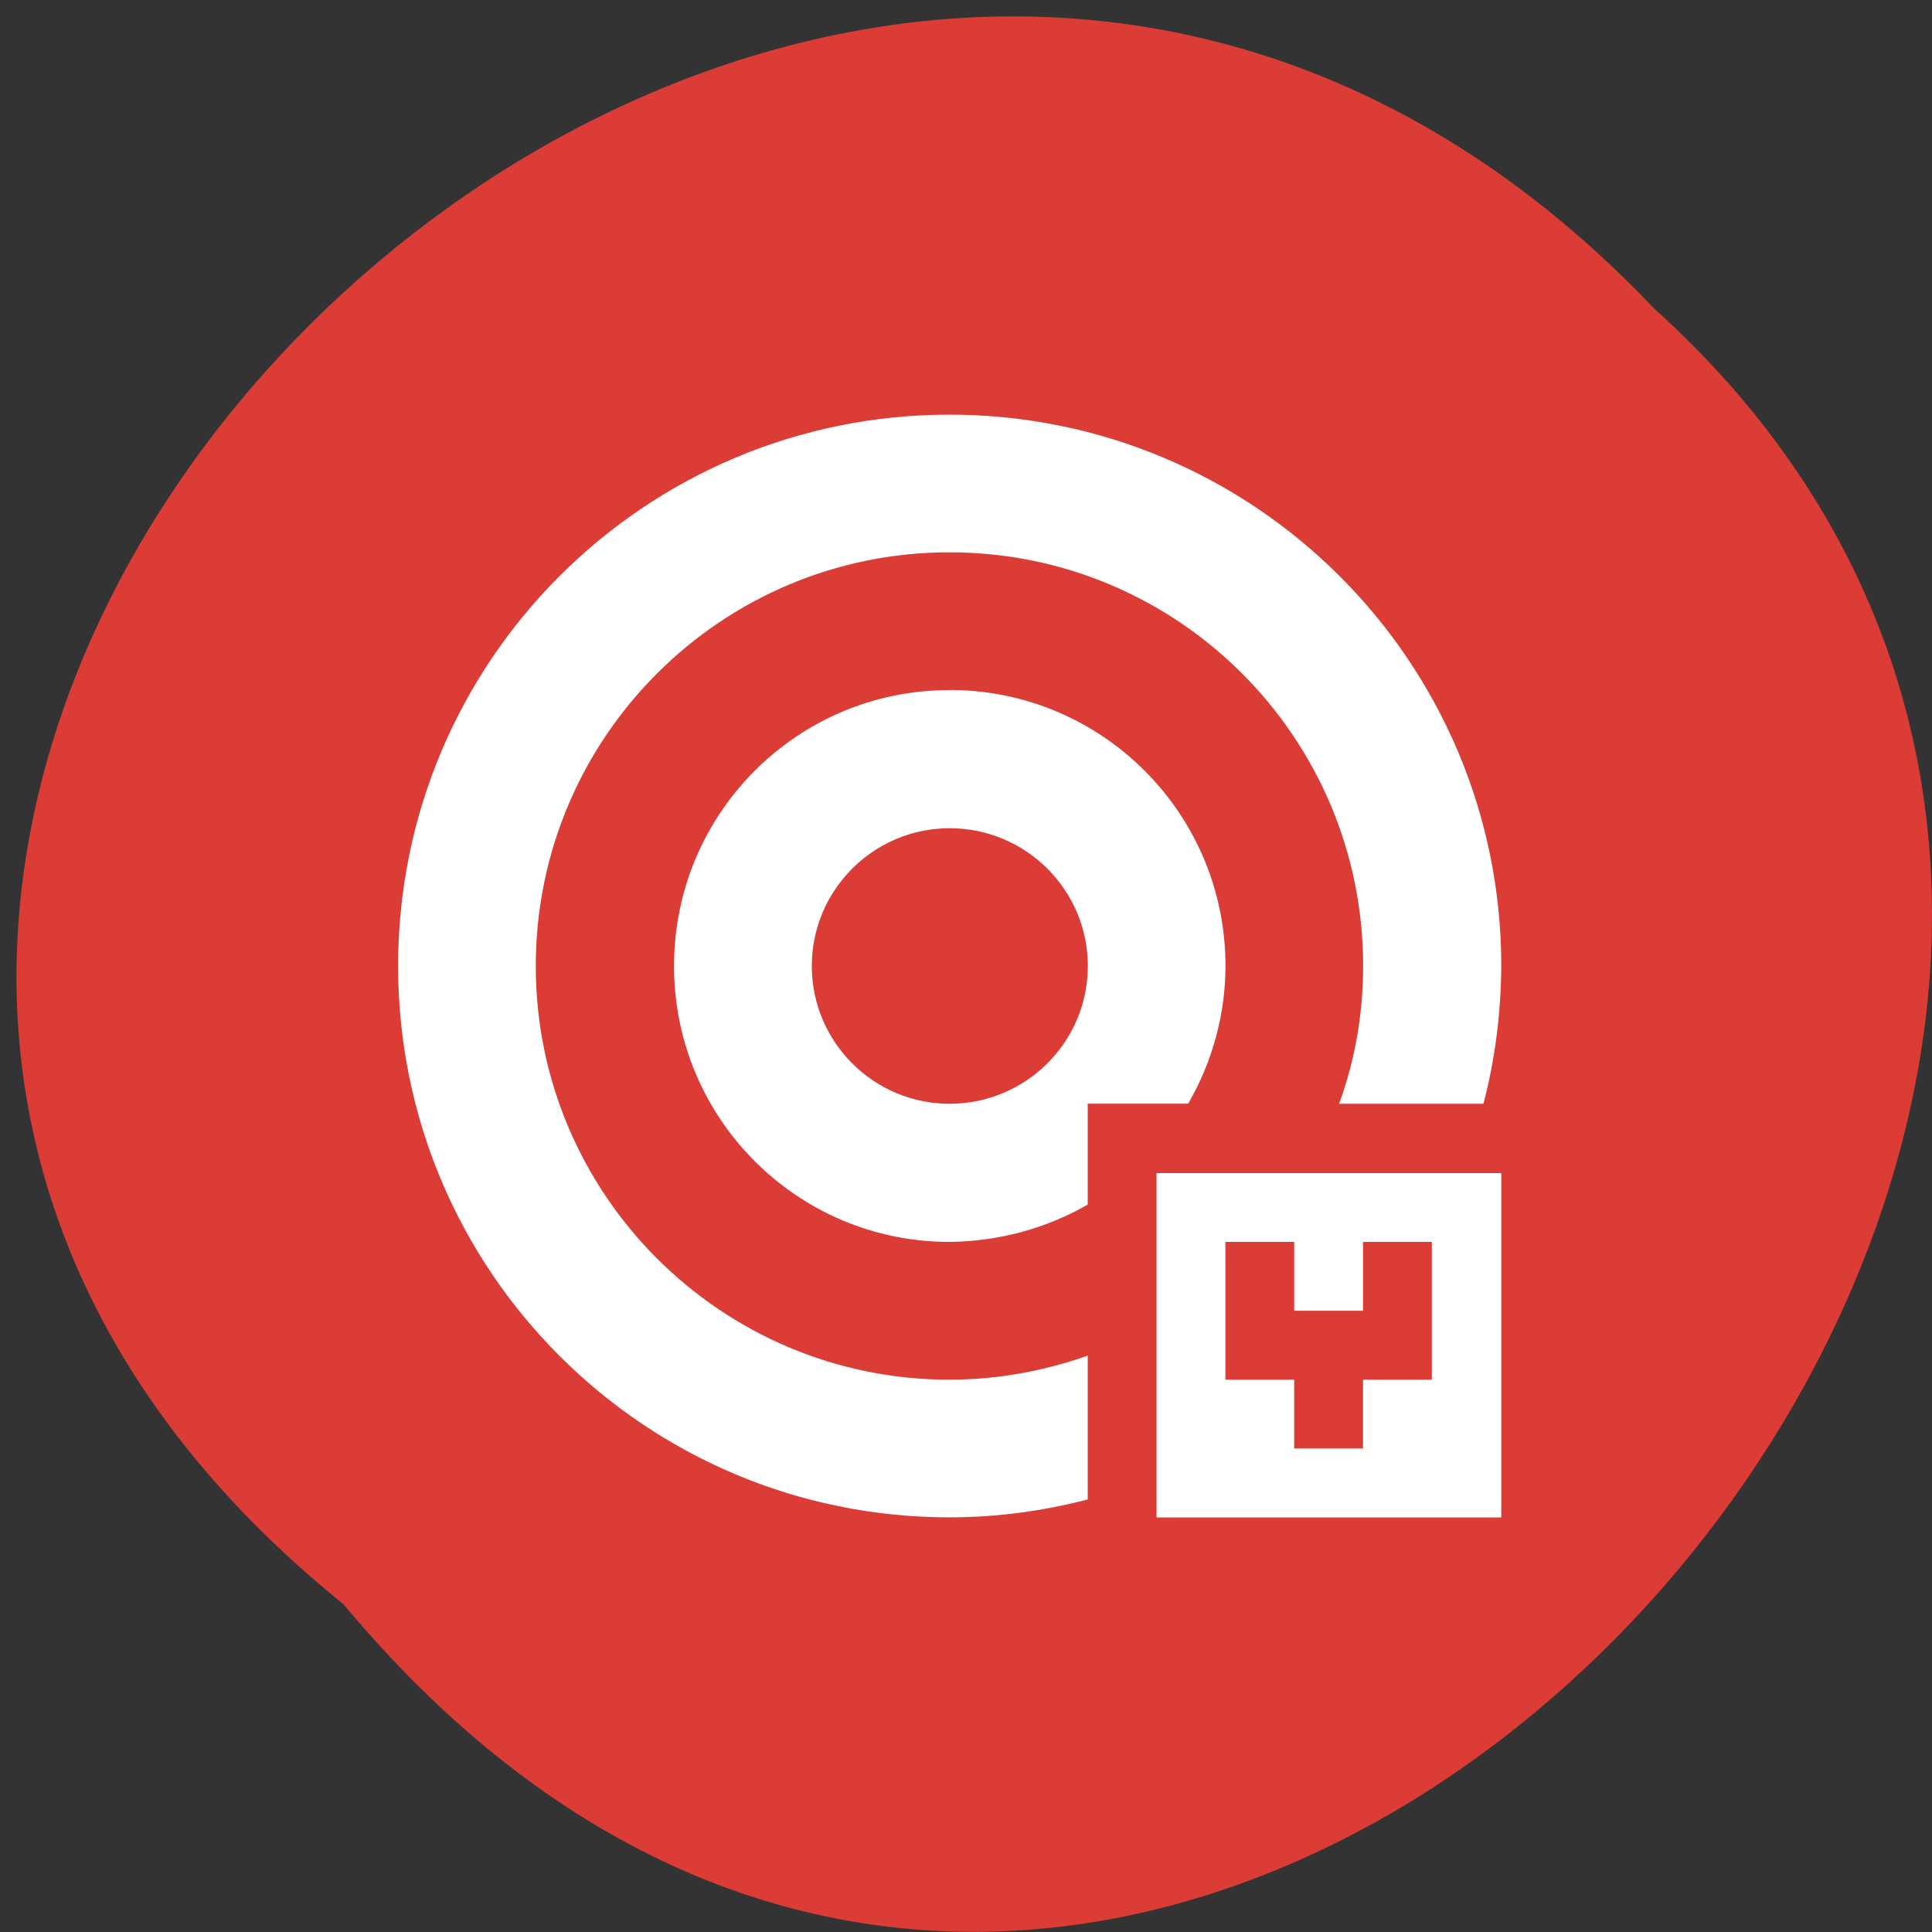 <svg xmlns="http://www.w3.org/2000/svg" viewBox="0 0 16 16"><rect x="0" y="0" width="16" height="16" fill="#333333" stroke="none"/><path d="m 2.844 13.285 c -8.05 -6.496 3.734 -18.227 10.855 -10.73 c 7.141 6.445 -4 18.961 -10.855 10.73" fill="#db3c36"/><g fill="#fff"><path d="m 9.578 9.715 v 2.852 h 2.855 v -2.852 m -2.285 0.57 h 0.57 v 0.57 h 0.57 v -0.57 h 0.57 v 1.141 h -0.57 v 0.57 h -0.57 v -0.57 h -0.57"/><path d="m 7.863 3.434 c -2.523 0 -4.566 2.043 -4.566 4.566 c 0 2.523 2.043 4.566 4.566 4.566 c 0.387 0 0.77 -0.051 1.145 -0.148 v -1.191 c -0.367 0.129 -0.754 0.199 -1.145 0.199 c -1.891 0 -3.426 -1.535 -3.426 -3.426 c 0 -1.891 1.535 -3.426 3.426 -3.426 c 1.895 0 3.426 1.535 3.426 3.426 c 0 0.391 -0.066 0.777 -0.199 1.141 h 1.195 c 0.098 -0.371 0.145 -0.754 0.148 -1.141 c 0 -2.523 -2.047 -4.566 -4.57 -4.566 m 0 2.281 c -1.262 0 -2.281 1.023 -2.281 2.285 c 0 1.262 1.02 2.285 2.281 2.285 c 0.402 -0.004 0.797 -0.109 1.145 -0.309 v -0.836 h 0.832 c 0.199 -0.344 0.309 -0.738 0.309 -1.141 c 0 -1.262 -1.023 -2.285 -2.285 -2.285 m 0 1.145 c 0.633 0 1.145 0.512 1.145 1.141 c 0 0.629 -0.512 1.141 -1.145 1.141 c -0.629 0 -1.141 -0.512 -1.141 -1.141 c 0 -0.629 0.512 -1.141 1.141 -1.141"/></g></svg>